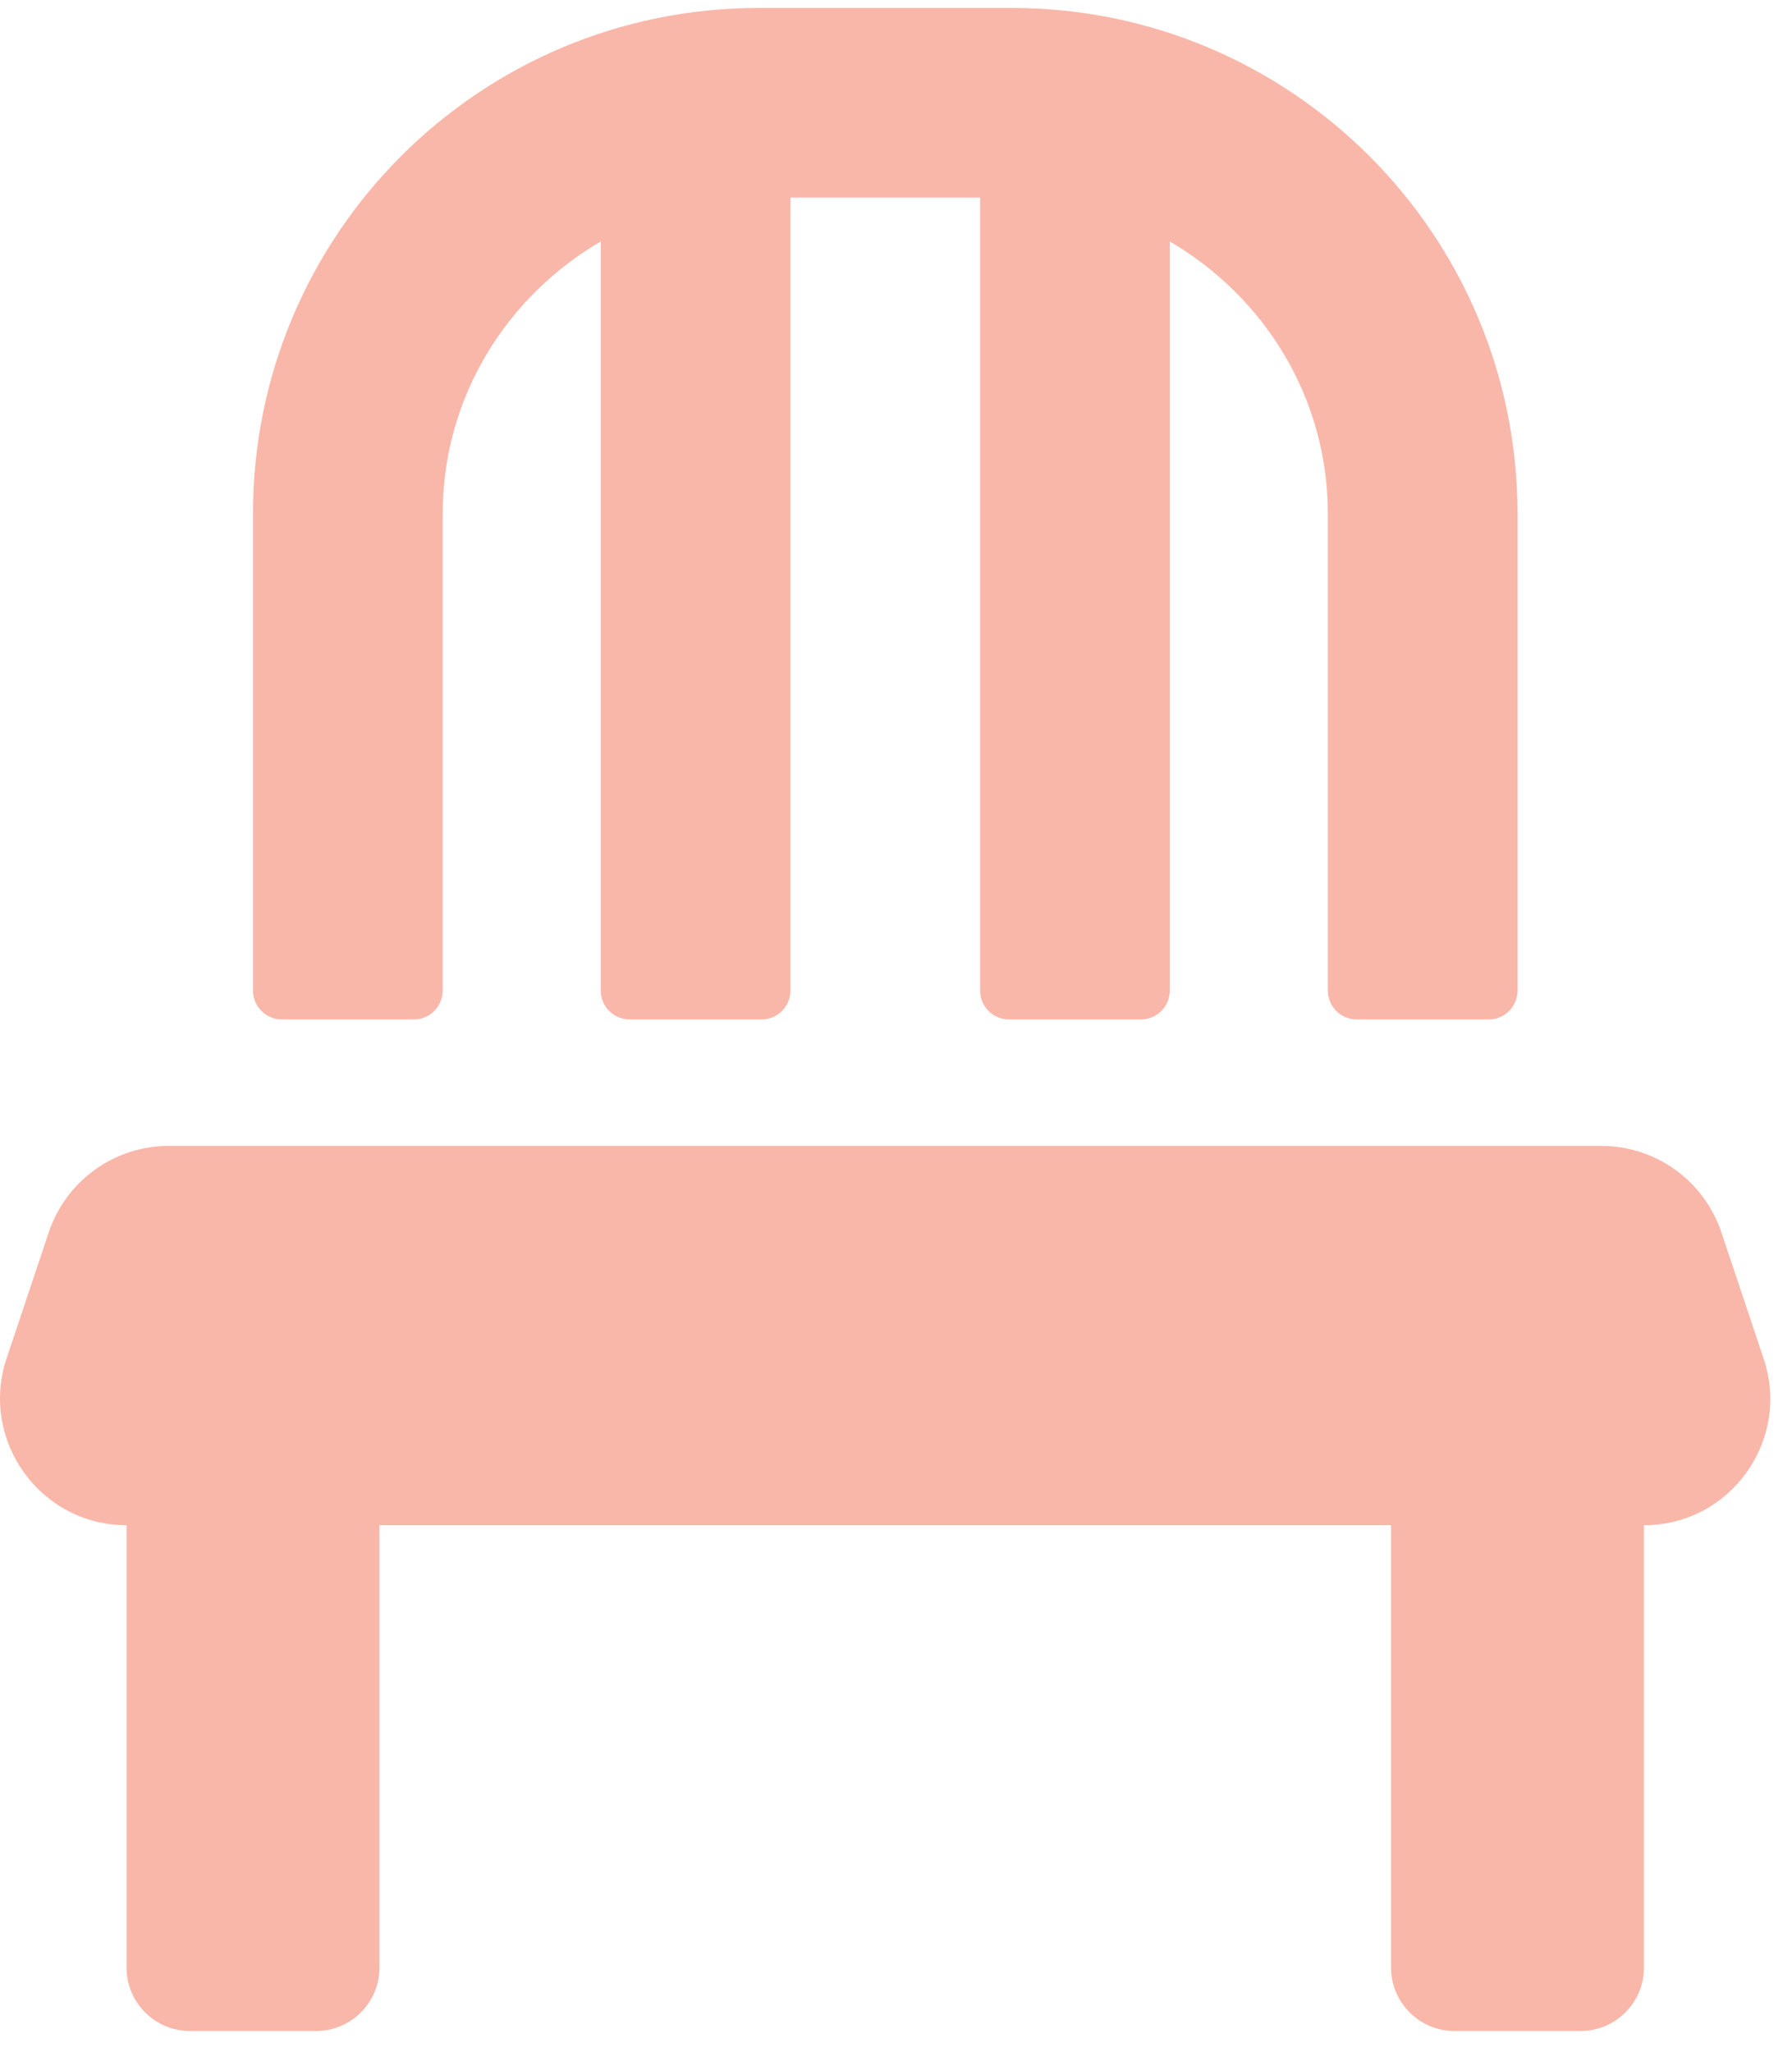 <svg width="62" height="71" viewBox="0 0 62 71" fill="none" xmlns="http://www.w3.org/2000/svg">
<path d="M15.316 17.775C15.316 13.742 17.531 10.255 20.785 8.355V34.275C20.785 34.827 21.232 35.275 21.785 35.275H26.347C26.899 35.275 27.347 34.827 27.347 34.275V6.837H33.91V34.275C33.91 34.827 34.357 35.275 34.91 35.275H39.472C40.024 35.275 40.472 34.827 40.472 34.275V8.355C43.726 10.255 45.941 13.742 45.941 17.775V34.275C45.941 34.827 46.389 35.275 46.941 35.275H51.503C52.056 35.275 52.503 34.827 52.503 34.275V17.775C52.503 8.109 44.669 0.275 35.003 0.275H26.253C16.587 0.275 8.753 8.109 8.753 17.775V34.275C8.753 34.827 9.201 35.275 9.753 35.275H14.316C14.868 35.275 15.316 34.827 15.316 34.275V17.775ZM61.021 47.019L59.558 42.644C58.956 40.853 57.288 39.65 55.402 39.65H5.841C3.954 39.65 2.287 40.853 1.685 42.644L0.222 47.019C-0.708 49.849 1.398 52.775 4.378 52.775V68.087C4.378 69.29 5.363 70.275 6.566 70.275H10.941C12.144 70.275 13.128 69.29 13.128 68.087V52.775H48.128V68.087C48.128 69.29 49.113 70.275 50.316 70.275H54.691C55.894 70.275 56.878 69.29 56.878 68.087V52.775C59.859 52.775 61.964 49.849 61.021 47.019Z" fill="#F9B7A9"/>
</svg>
